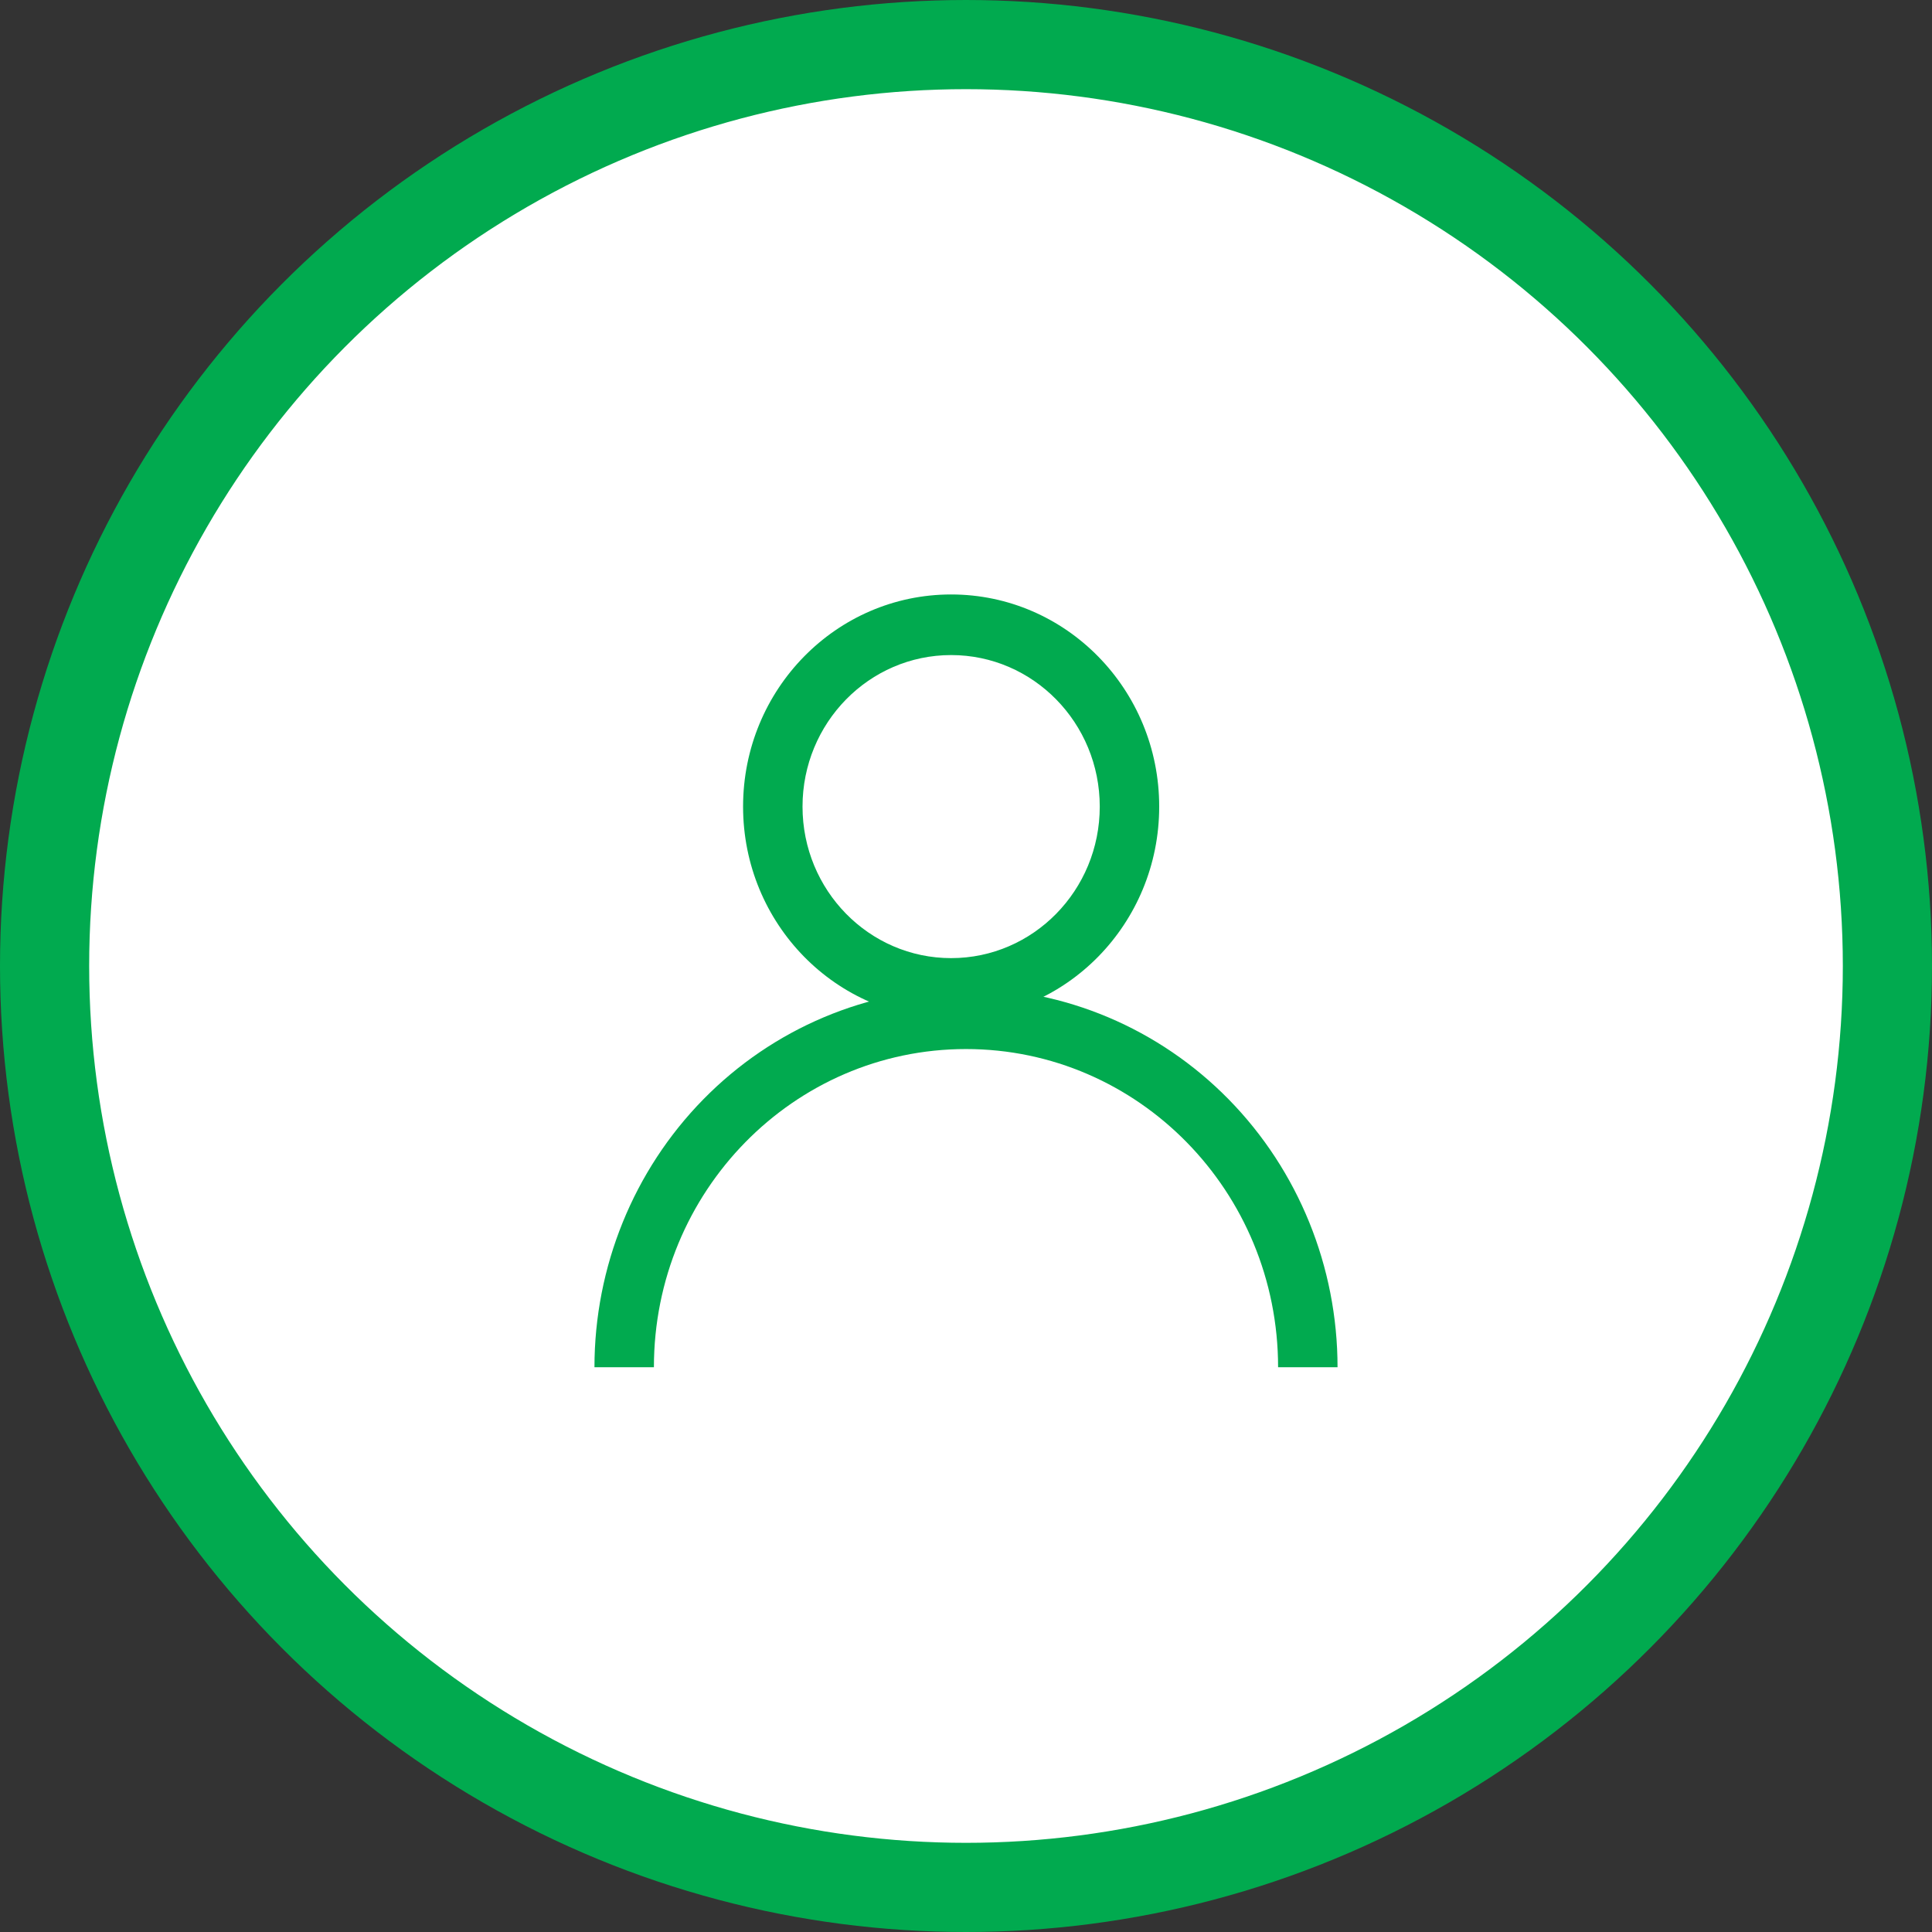 <svg width="65" height="65" viewBox="0 0 65 65" fill="none" xmlns="http://www.w3.org/2000/svg">
<rect x="0" y="0" width="65" height="65" fill="#333333" stroke="none"/>
<circle cx="32.5" cy="32.5" r="31" fill="white" stroke="#01AA4F" stroke-width="3"/>
<path fill-rule="evenodd" clip-rule="evenodd" d="M32 34.275C35.866 34.275 39 31.079 39 27.137C39 23.195 35.866 20 32 20C28.134 20 25 23.195 25 27.137C25 31.079 28.134 34.275 32 34.275ZM32 32.235C34.761 32.235 37 29.953 37 27.137C37 24.322 34.761 22.039 32 22.039C29.239 22.039 27 24.322 27 27.137C27 29.953 29.239 32.235 32 32.235Z" fill="#01AA4F"/>
<path d="M41.339 36.988C43.683 39.378 45 42.62 45 46H43C43 40.087 38.299 35.294 32.5 35.294C26.701 35.294 22 40.087 22 46L20 46C20 42.62 21.317 39.378 23.661 36.988C26.005 34.598 29.185 33.255 32.5 33.255C35.815 33.255 38.995 34.598 41.339 36.988Z" fill="#01AA4F"/>
</svg>
